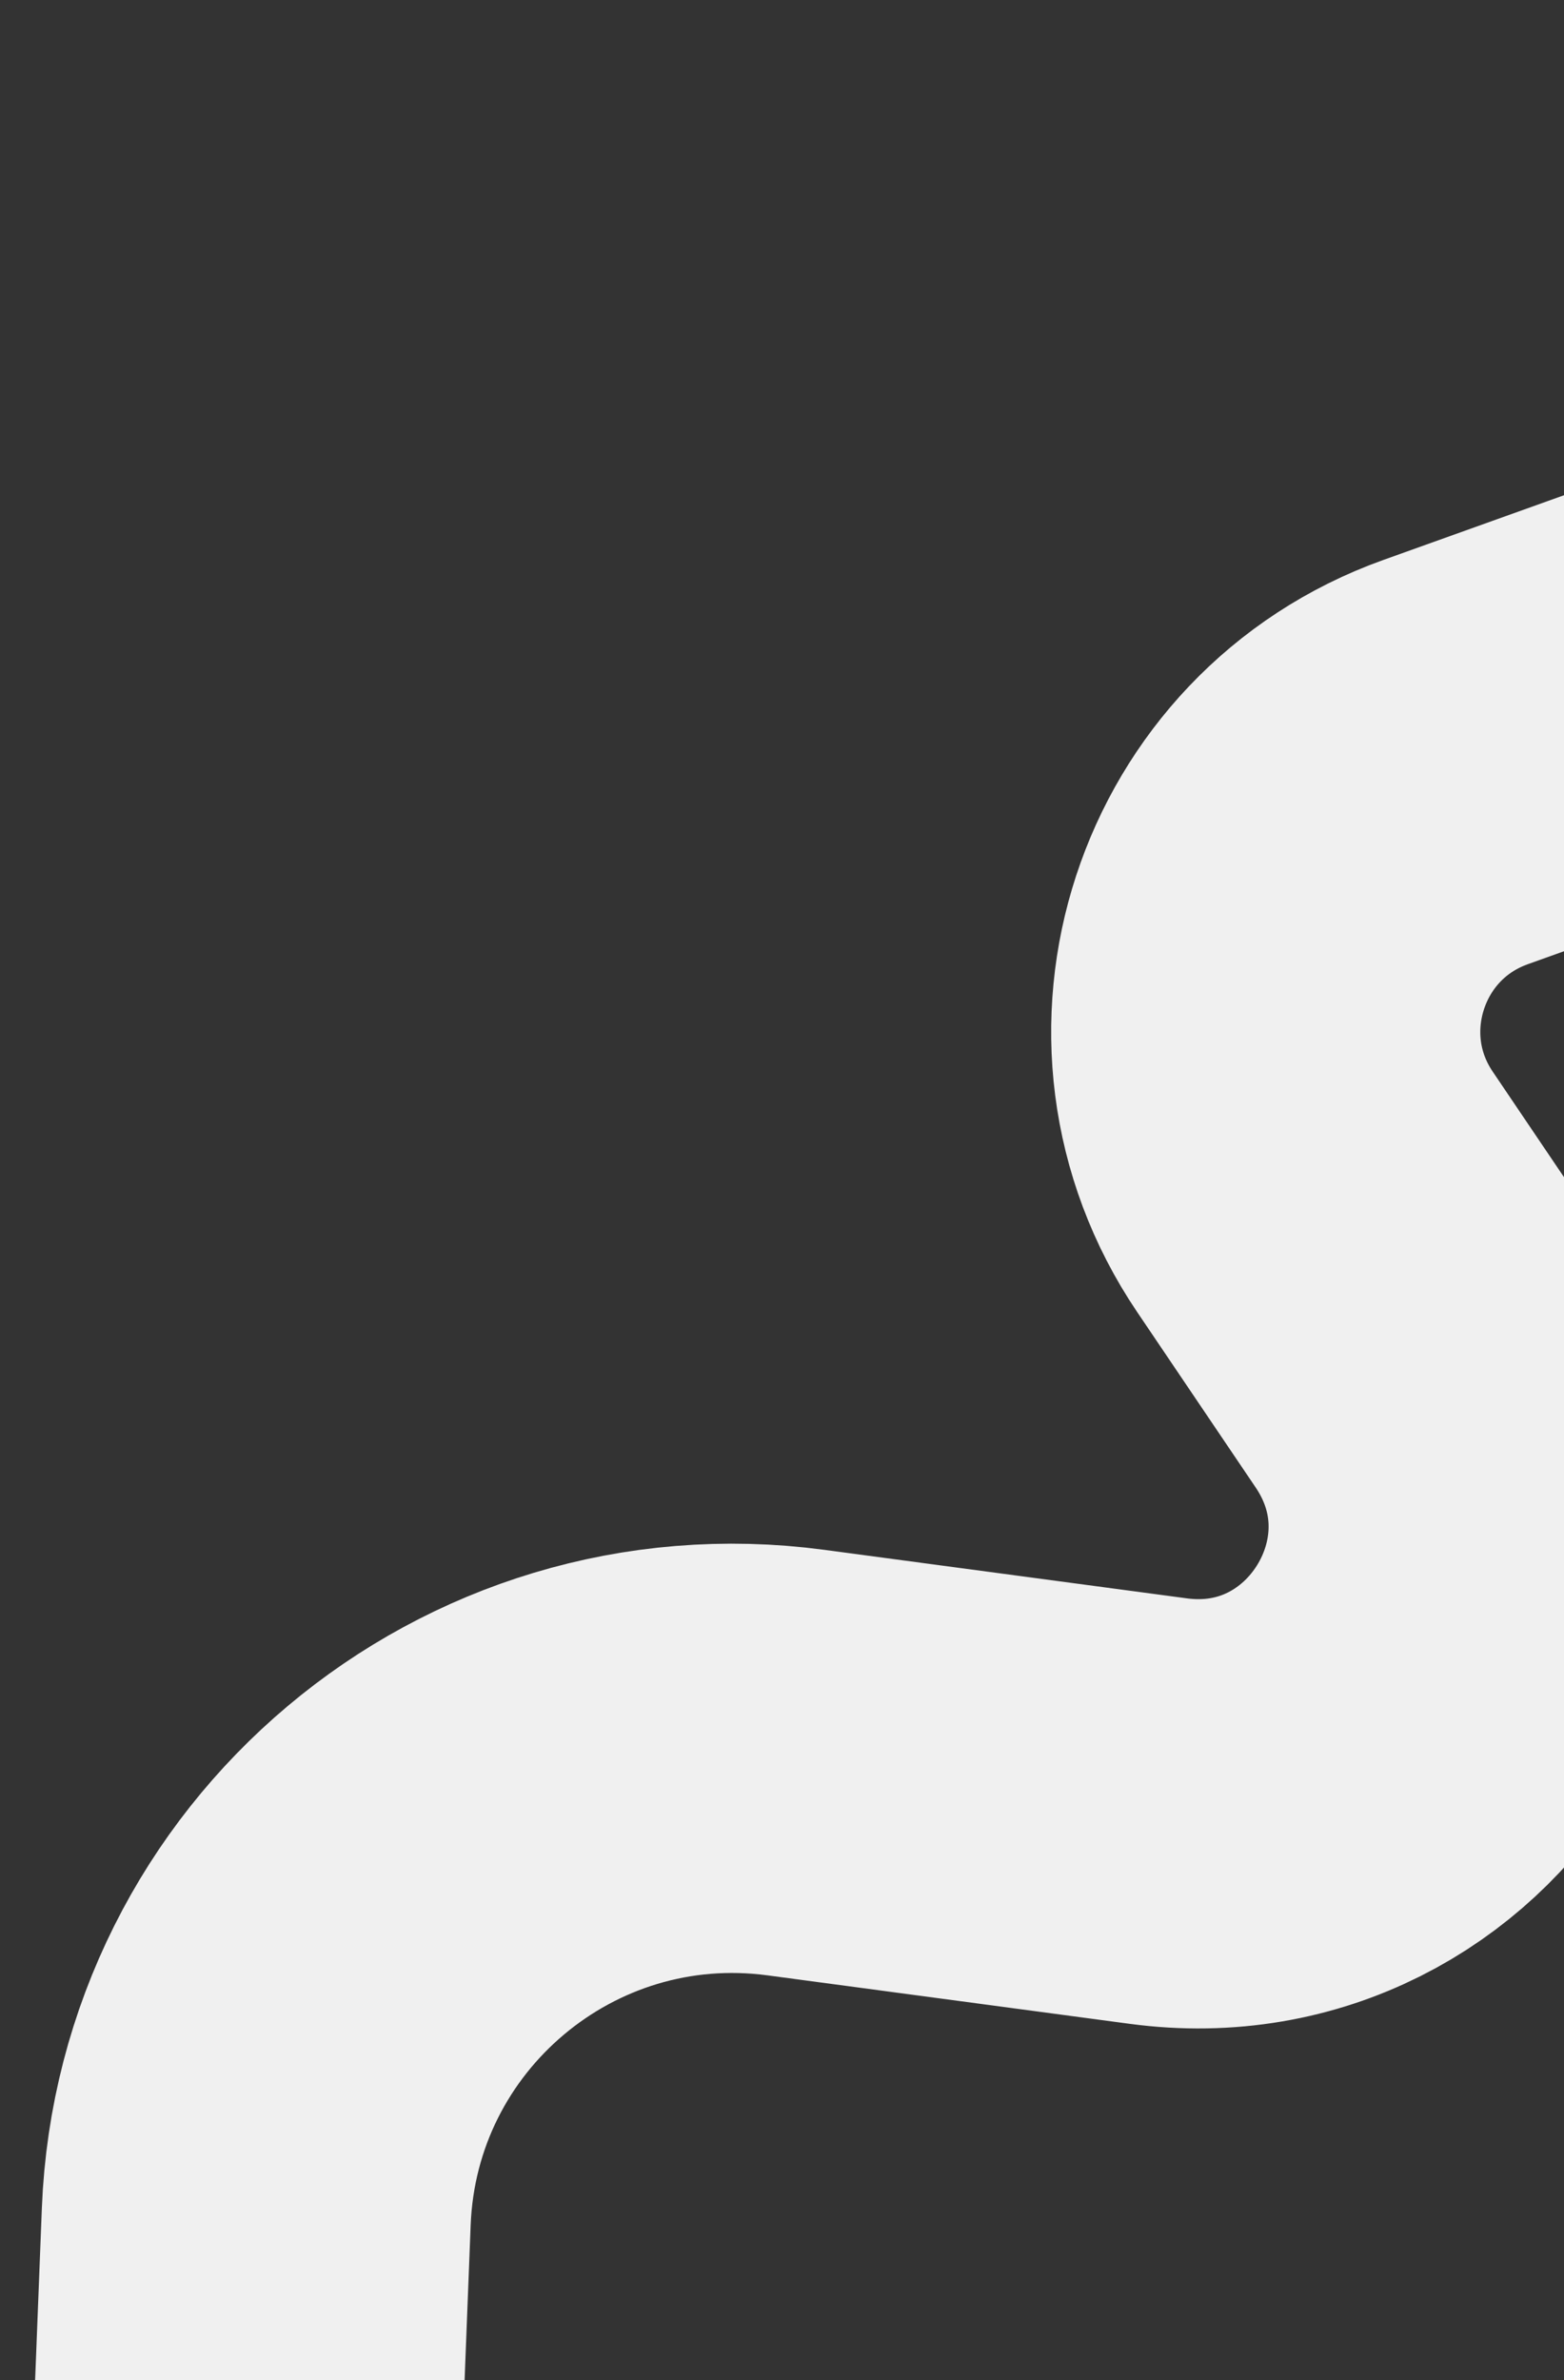 <svg width="328" height="499" fill="none" xmlns="http://www.w3.org/2000/svg"><rect width="100%" height="100%" fill="#333333" stroke="none"/><path d="M45.203 683l8.537-218.271c2.304-58.887 54.772-103.023 113.183-95.209l76.016 10.169c51.331 6.866 86.665-50.154 57.67-93.064l-24.849-36.773c-21.93-32.453-7.39-76.875 29.485-90.08L623.123 45.935" stroke="#F0F0F0" stroke-width="90" stroke-linecap="round"/></svg>